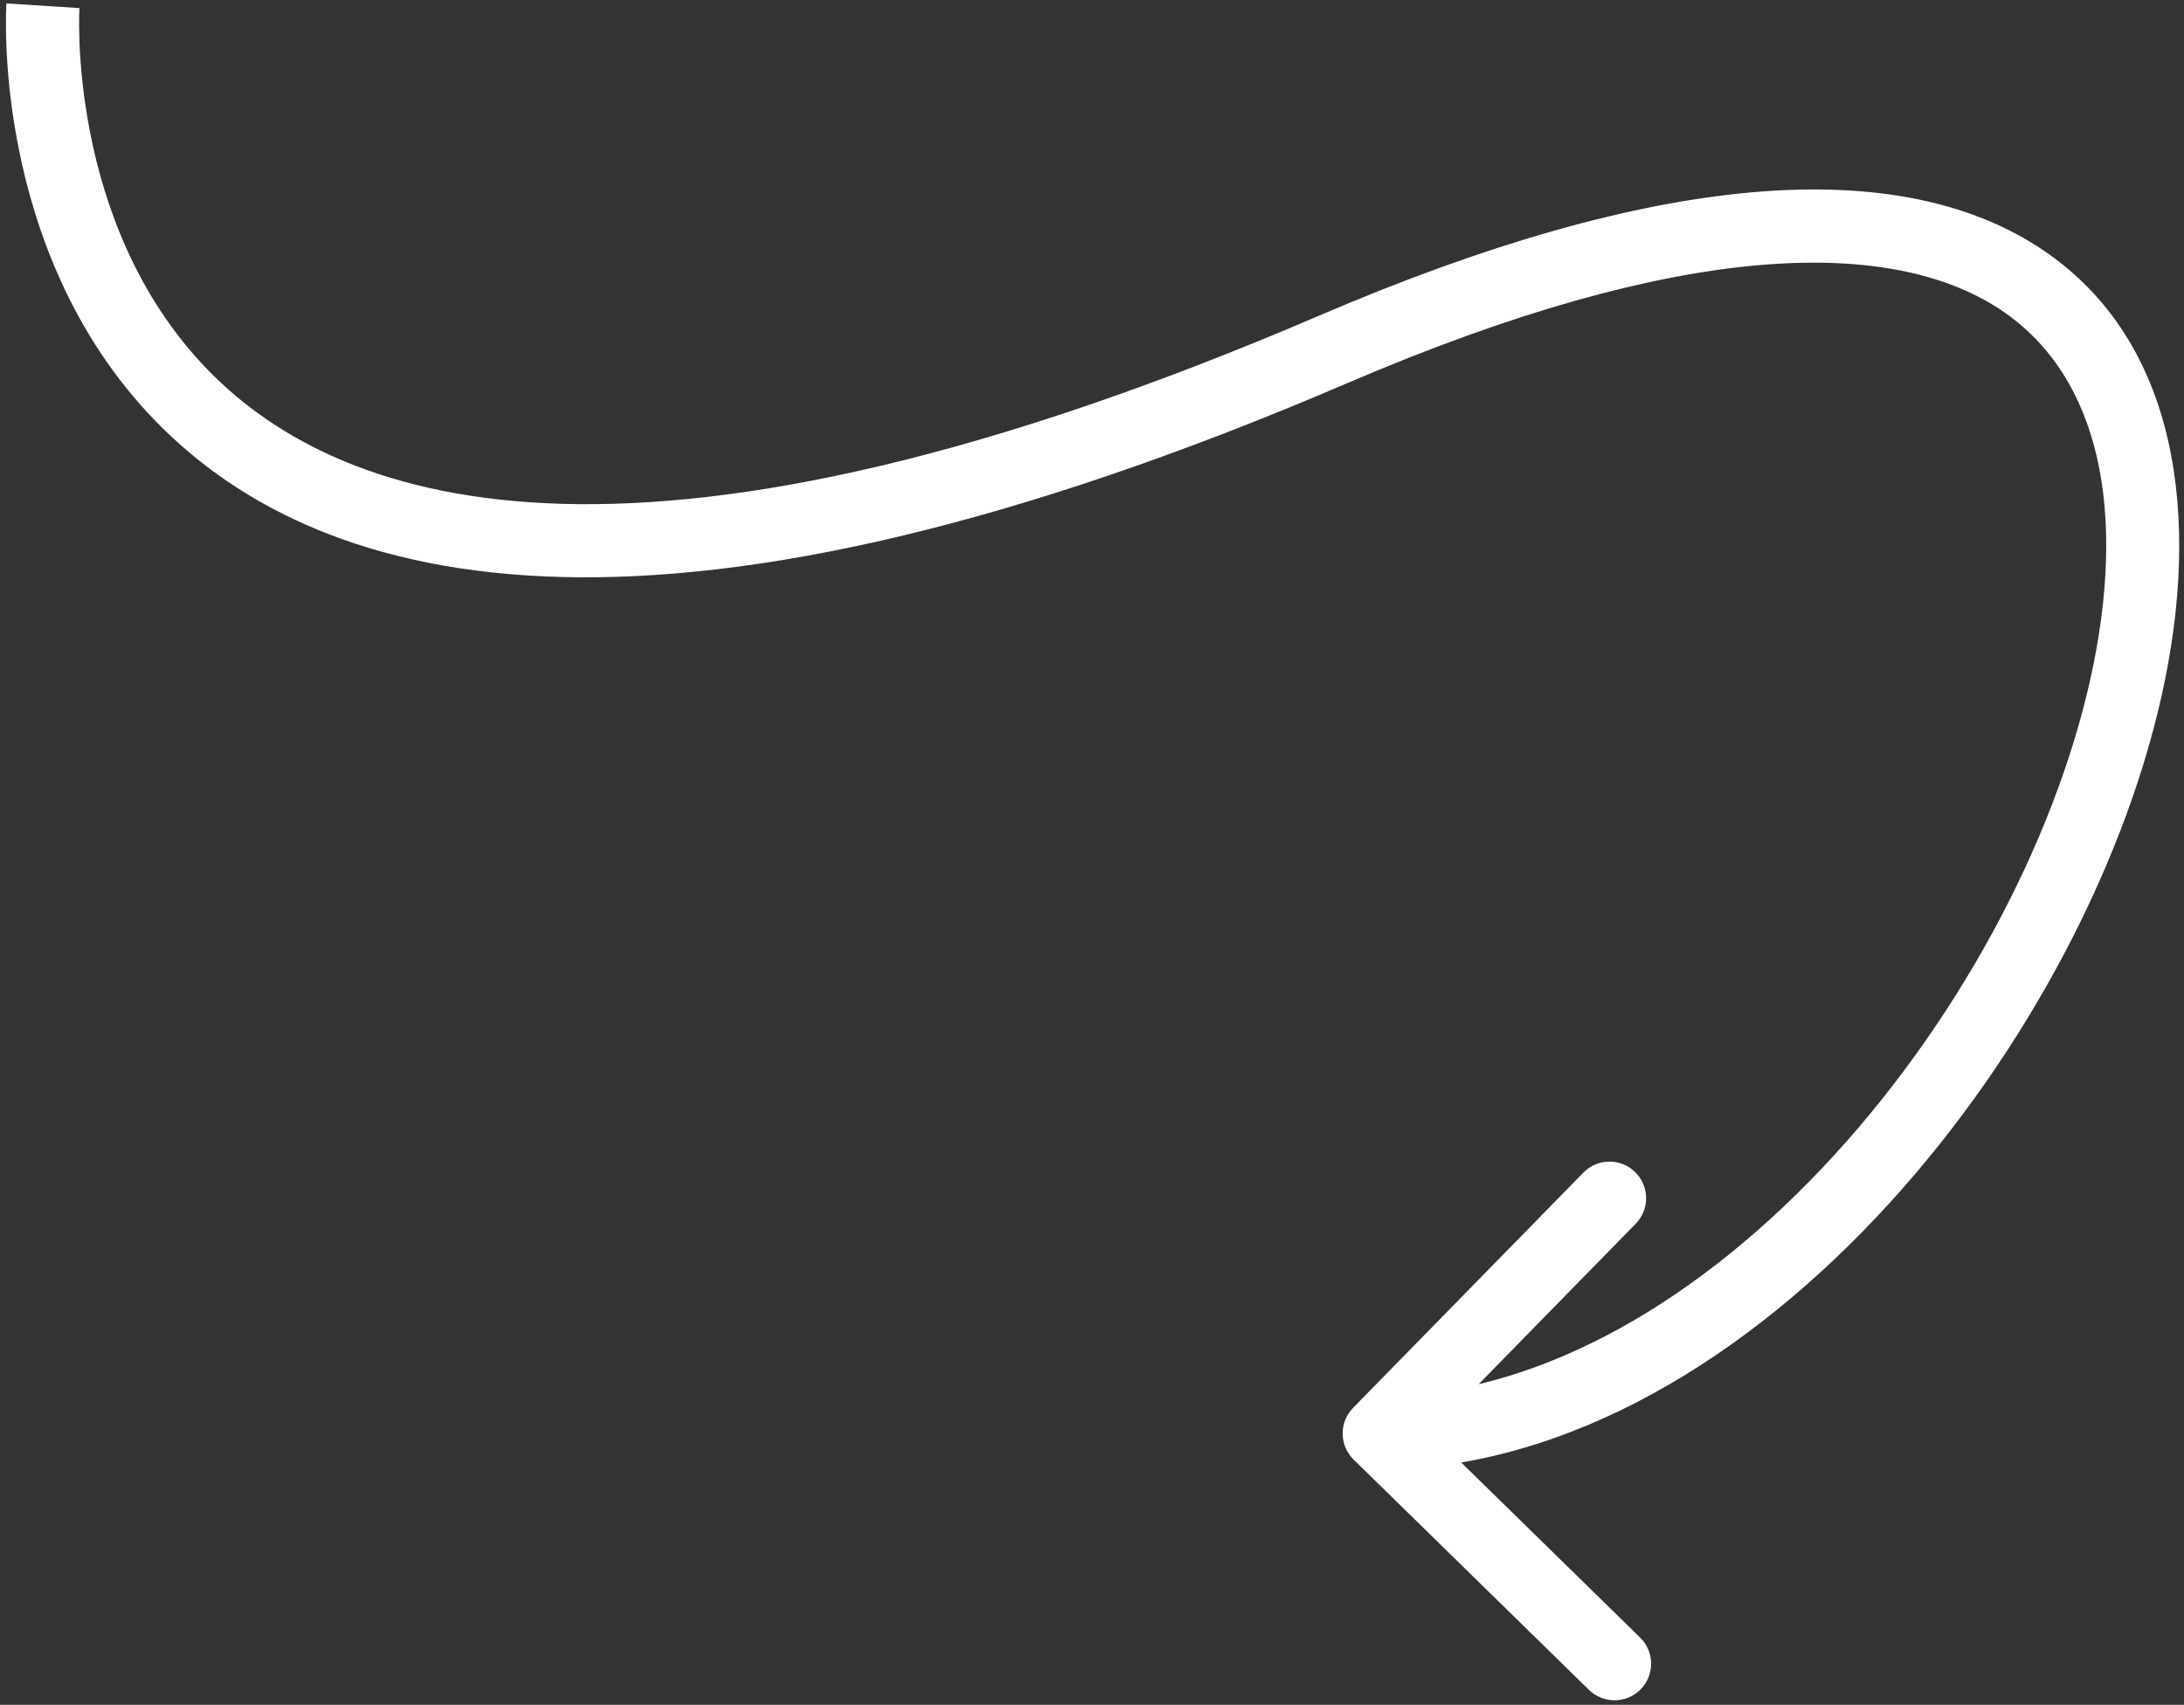 <svg xmlns="http://www.w3.org/2000/svg" width="301" height="235" viewBox="0 0 301 235" fill="none">
  <rect x="0" y="0" width="301" height="235" fill="#333333" stroke="none"/>
  <path
    d="M186.483 194.062C184.535 196.053 184.57 199.246 186.56 201.193L218.99 232.934C220.98 234.881 224.172 234.847 226.121 232.857C228.068 230.867 228.034 227.675 226.044 225.728L197.217 197.514L225.431 168.686C227.379 166.697 227.345 163.504 225.354 161.557C223.364 159.609 220.172 159.643 218.224 161.633L186.483 194.062ZM5.916 0.79C0.885 0.457 0.885 0.461 0.885 0.466C0.885 0.468 0.884 0.473 0.884 0.477C0.883 0.486 0.883 0.496 0.882 0.509C0.881 0.534 0.879 0.566 0.876 0.606C0.872 0.687 0.866 0.797 0.86 0.937C0.848 1.215 0.835 1.61 0.826 2.111C0.808 3.112 0.809 4.539 0.88 6.308C1.022 9.84 1.444 14.769 2.566 20.419C4.798 31.668 9.872 46.116 21.372 57.973C44.851 82.182 92.132 92.984 185.763 52.782L181.784 43.516C89.138 83.296 47.49 70.418 28.61 50.952C18.93 40.972 14.467 28.584 12.457 18.456C11.457 13.417 11.082 9.022 10.956 5.903C10.894 4.346 10.894 3.115 10.908 2.29C10.916 1.878 10.927 1.567 10.935 1.369C10.939 1.27 10.943 1.199 10.945 1.158C10.947 1.137 10.947 1.124 10.948 1.118C10.948 1.115 10.948 1.114 10.948 1.115C10.948 1.115 10.948 1.118 10.948 1.118C10.947 1.12 10.947 1.123 5.916 0.79ZM185.763 52.782C232.109 32.882 259.799 33.105 274.515 41.933C288.702 50.442 293.132 68.611 288.543 91.49C284.007 114.108 270.864 139.441 252.864 159.148C234.812 178.911 212.558 192.307 190.033 192.549L190.141 202.631C216.552 202.348 241.263 186.802 260.309 165.949C279.406 145.04 293.495 118.082 298.43 93.473C303.313 69.127 299.456 45.133 279.702 33.285C260.48 21.755 228.576 23.425 181.784 43.516L185.763 52.782Z"
    fill="white" />
</svg>